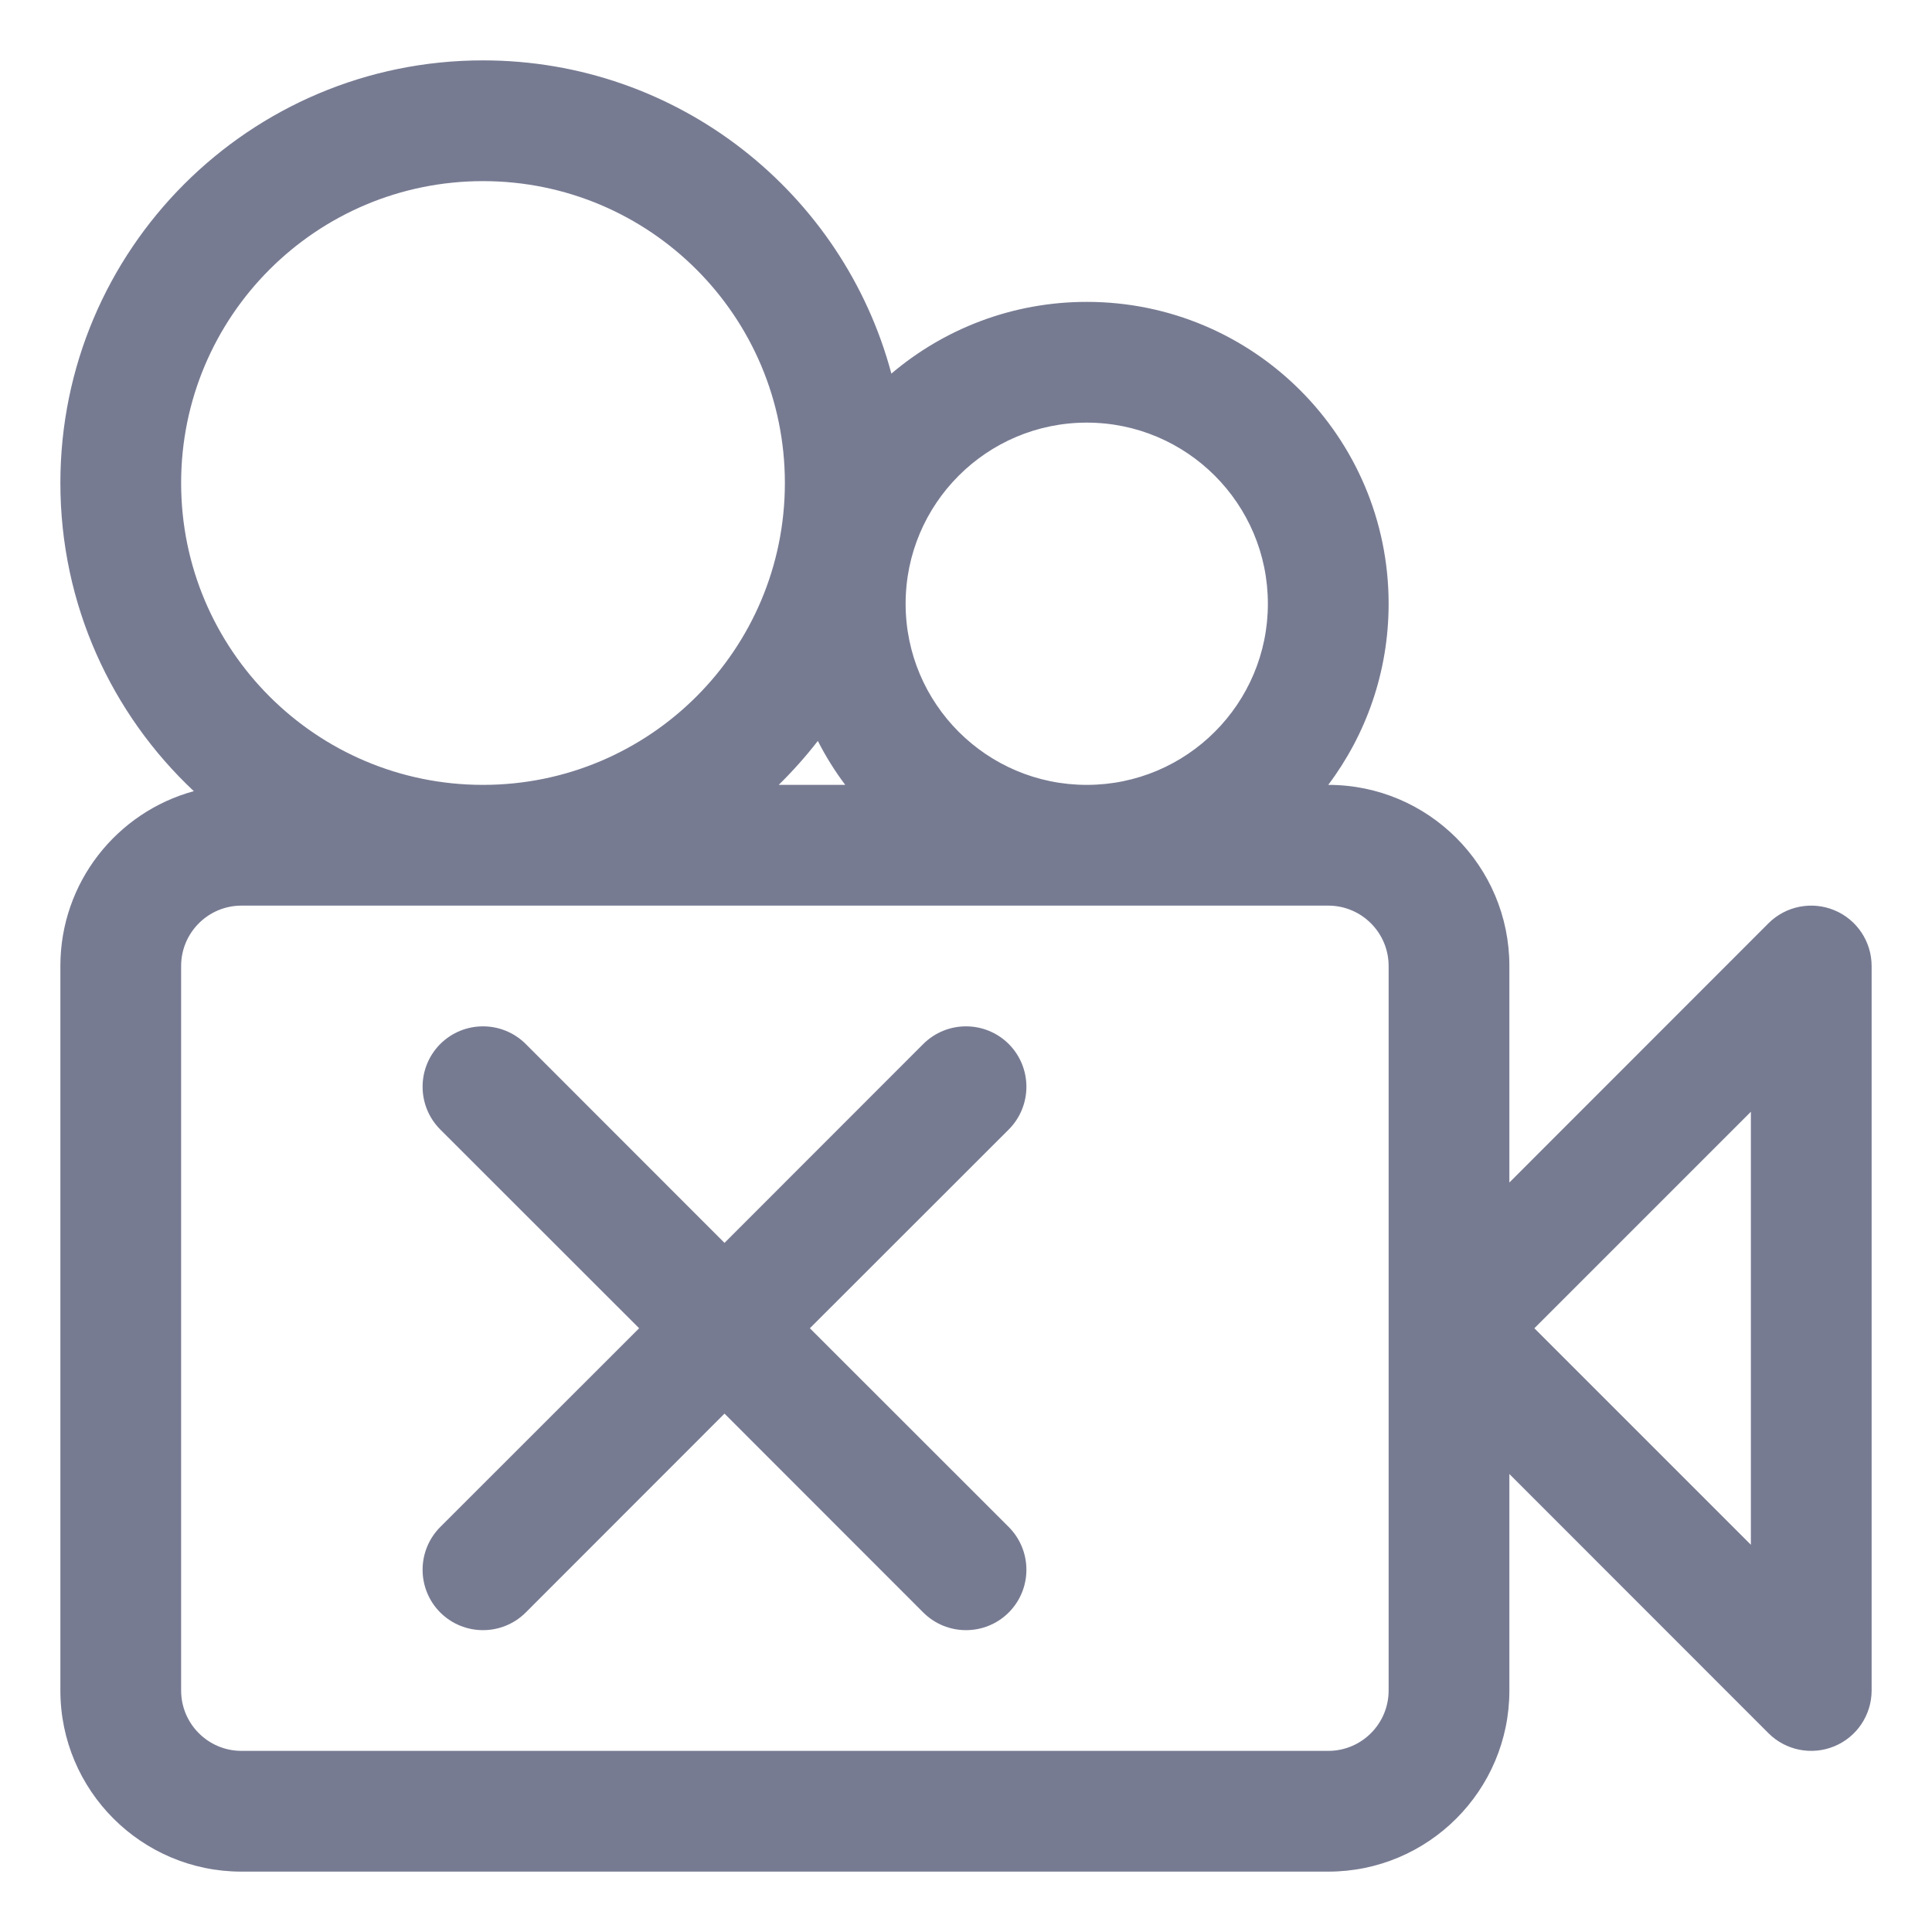 <svg width="16" height="16" viewBox="0 0 16 16" fill="none" xmlns="http://www.w3.org/2000/svg">
<path fill-rule="evenodd" clip-rule="evenodd" d="M8.354 8.646C8.549 8.842 8.549 9.158 8.354 9.354L6.707 11L8.354 12.646C8.549 12.842 8.549 13.158 8.354 13.354C8.158 13.549 7.842 13.549 7.646 13.354L6 11.707L4.354 13.354C4.158 13.549 3.842 13.549 3.646 13.354C3.451 13.158 3.451 12.842 3.646 12.646L5.293 11L3.646 9.354C3.451 9.158 3.451 8.842 3.646 8.646C3.842 8.451 4.158 8.451 4.354 8.646L6 10.293L7.646 8.646C7.842 8.451 8.158 8.451 8.354 8.646Z" fill="#777B92"/>
<path fill-rule="evenodd" clip-rule="evenodd" d="M7.382 3.094C7.818 2.724 8.383 2.5 9 2.5C10.381 2.5 11.5 3.619 11.5 5C11.5 5.563 11.314 6.082 11 6.5C11.829 6.5 12.5 7.172 12.5 8V9.793L14.646 7.646C14.789 7.503 15.005 7.461 15.191 7.538C15.378 7.615 15.5 7.798 15.5 8V14C15.5 14.202 15.378 14.385 15.191 14.462C15.005 14.539 14.789 14.497 14.646 14.354L12.5 12.207V14C12.5 14.828 11.828 15.5 11 15.5H2C1.172 15.5 0.5 14.828 0.5 14V8C0.5 7.308 0.968 6.726 1.605 6.552C0.925 5.914 0.5 5.007 0.5 4C0.5 2.067 2.067 0.5 4 0.5C5.62 0.5 6.983 1.6 7.382 3.094ZM4 1.5C2.619 1.5 1.5 2.619 1.5 4C1.5 5.381 2.619 6.5 4 6.5C5.381 6.5 6.5 5.381 6.5 4C6.5 2.619 5.381 1.5 4 1.5ZM6.773 6.136C6.673 6.265 6.565 6.386 6.449 6.5H7C6.914 6.386 6.838 6.264 6.773 6.136ZM9 6.5C9.828 6.5 10.5 5.828 10.5 5C10.5 4.172 9.828 3.5 9 3.5C8.172 3.5 7.5 4.172 7.5 5C7.5 5.828 8.172 6.5 9 6.5ZM2 7.5C1.724 7.5 1.5 7.724 1.5 8V14C1.5 14.276 1.724 14.5 2 14.5H11C11.276 14.5 11.5 14.276 11.5 14V8C11.5 7.724 11.276 7.5 11 7.5H2ZM14.5 12.793V9.207L12.707 11L14.5 12.793Z" fill="#777B92"/>
</svg>
